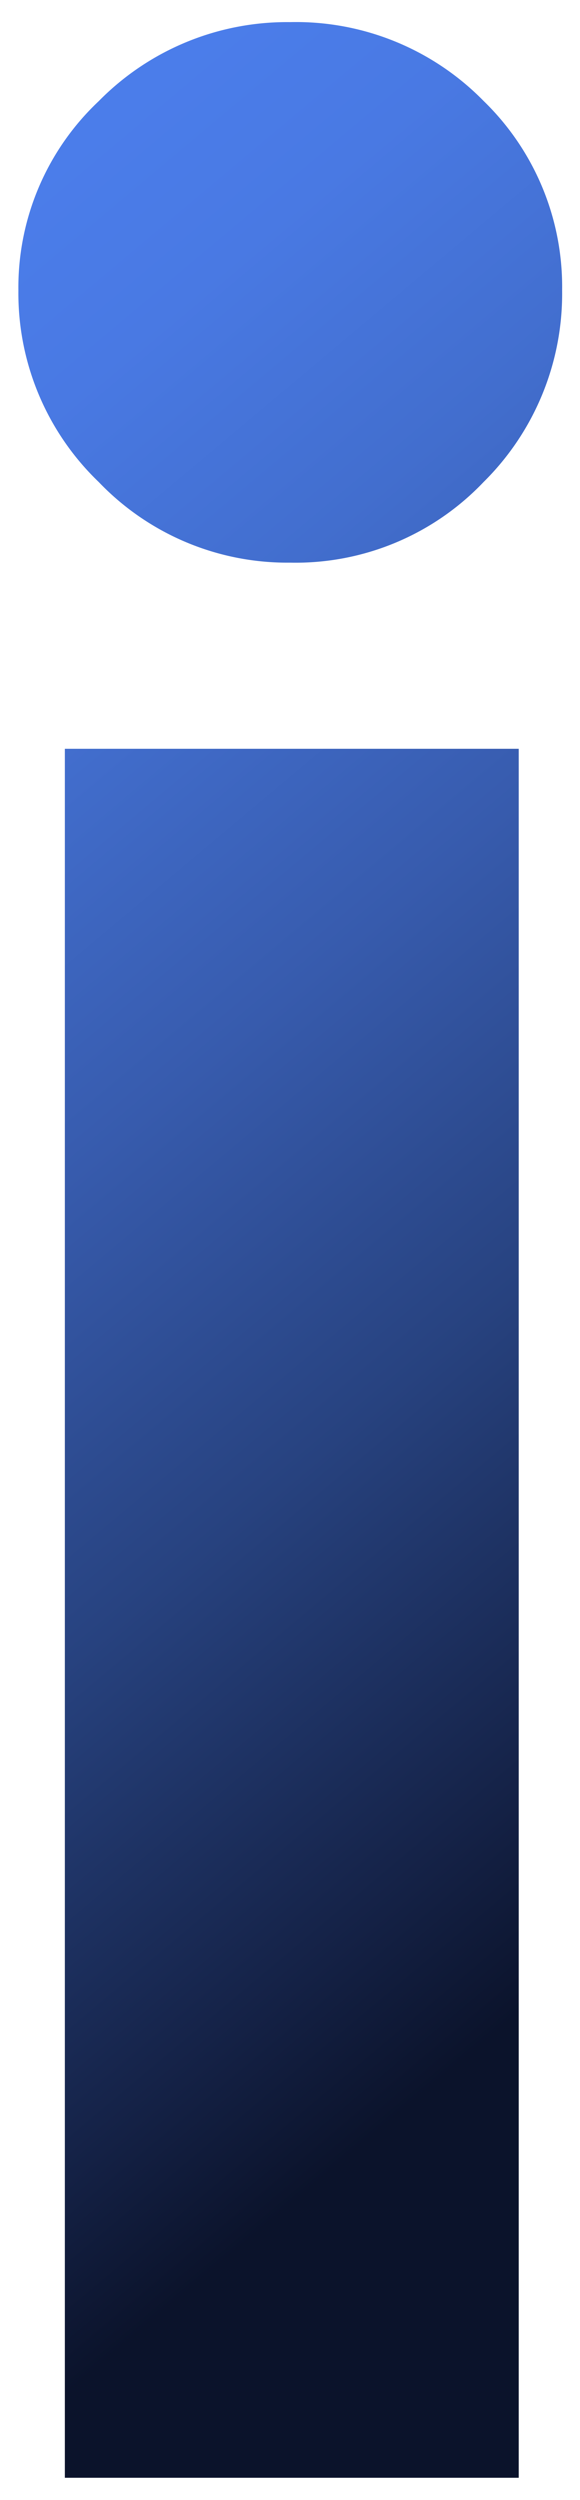 <svg id="Layer_1" data-name="Layer 1" xmlns="http://www.w3.org/2000/svg" xmlns:xlink="http://www.w3.org/1999/xlink"
     viewBox="0 0 55.18 237.45">
    <defs>
        <style>.cls-1{fill:url(#linear-gradient);}</style>
        <linearGradient id="linear-gradient" x1="-35.12" y1="49.46" x2="91.11" y2="199.9"
                        gradientUnits="userSpaceOnUse">
            <stop offset="0" stop-color="#4b7dea"/>
            <stop offset="0.09" stop-color="#4979e3"/>
            <stop offset="0.22" stop-color="#426ece"/>
            <stop offset="0.38" stop-color="#375bad"/>
            <stop offset="0.56" stop-color="#27427f"/>
            <stop offset="0.75" stop-color="#142145"/>
            <stop offset="0.83" stop-color="#0b132b"/>
        </linearGradient>
    </defs>
    <title>hi</title>
    <path class="cls-1"
          d="M27.59,53.44A24.84,24.84,0,0,1,9.4,45.79,24.84,24.84,0,0,1,1.75,27.6a24.3,24.3,0,0,1,7.65-18A25.14,25.14,0,0,1,27.59,2.1,25,25,0,0,1,46,9.58a24.58,24.58,0,0,1,7.48,18A25.14,25.14,0,0,1,46,45.79,24.69,24.69,0,0,1,27.59,53.44Zm21.76,181.9H6.17V71.12H49.35Z"/>
</svg>